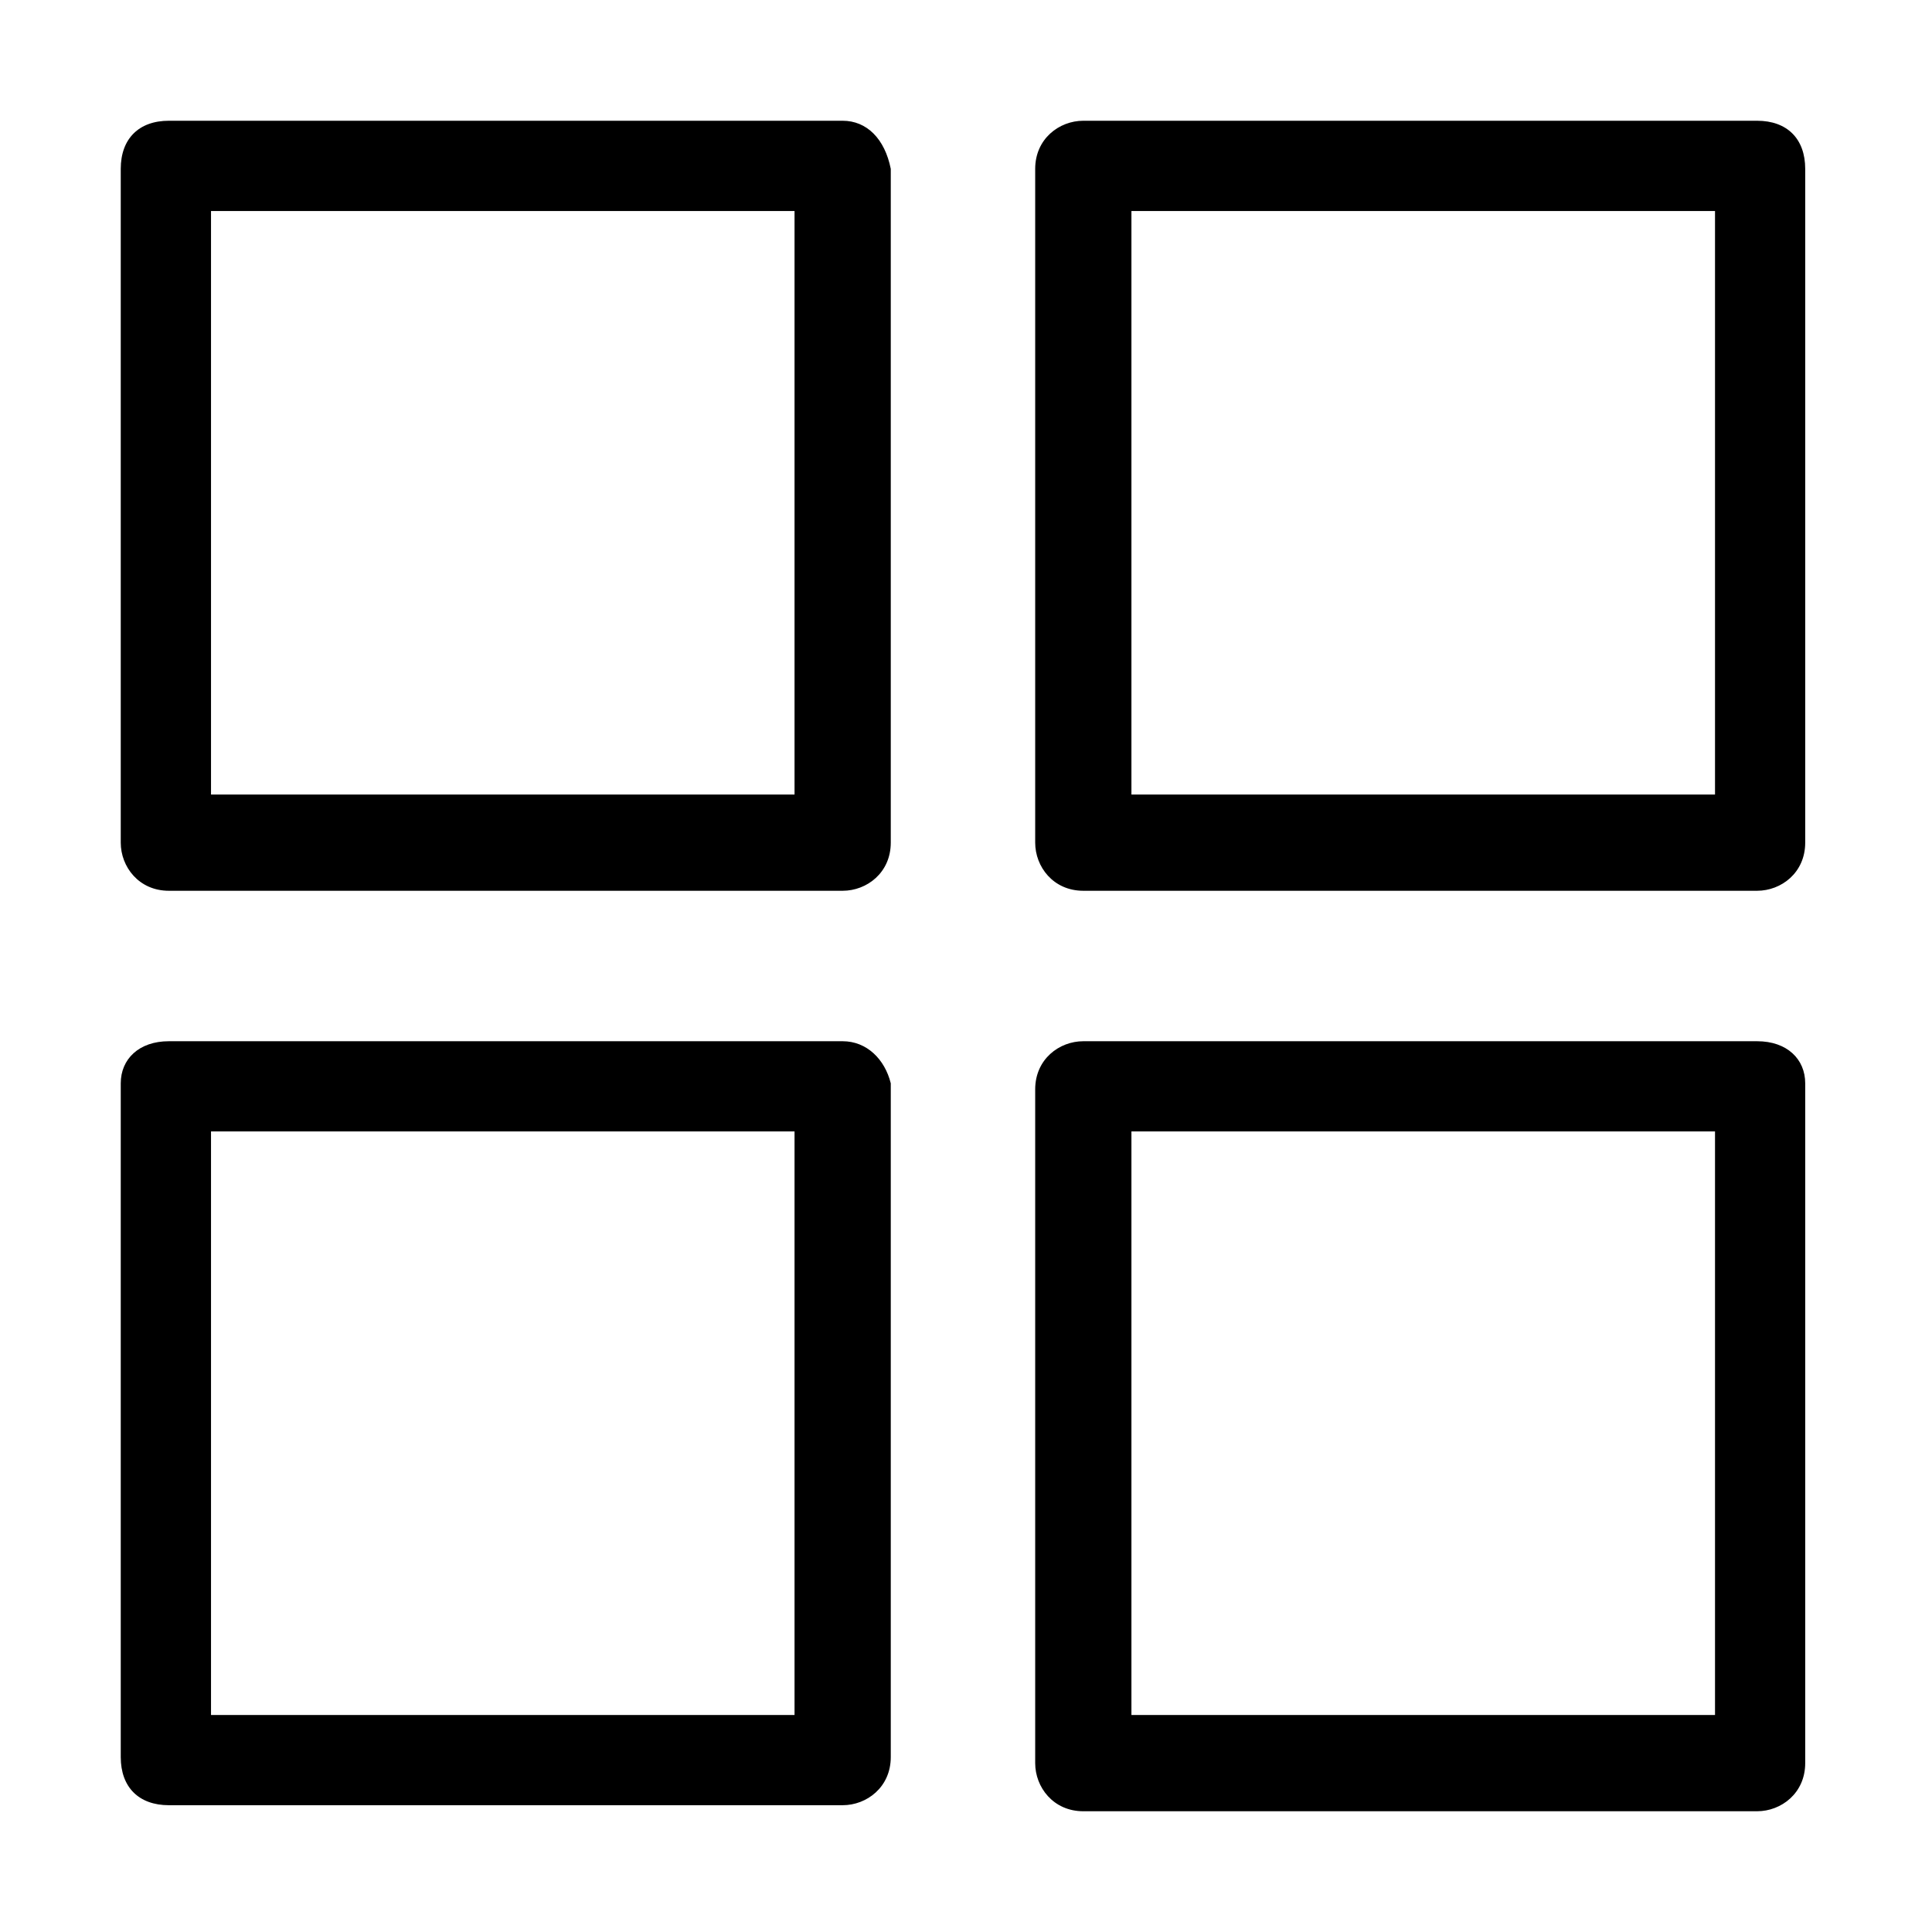 <svg width="32" height="32" viewBox="0 0 32 32" fill="none" xmlns="http://www.w3.org/2000/svg">
<path d="M13.957 2H2.797C2.299 2 2 2.299 2 2.797V13.957C2 14.356 2.299 14.754 2.797 14.754H13.957C14.356 14.754 14.754 14.456 14.754 13.957V2.797C14.655 2.299 14.356 2 13.957 2ZM13.16 13.16H3.495V3.495H13.16V13.16Z" fill="black"/>
<path d="M29.103 2H17.943C17.544 2 17.146 2.299 17.146 2.797V13.957C17.146 14.356 17.445 14.754 17.943 14.754H29.103C29.502 14.754 29.9 14.456 29.9 13.957V2.797C29.9 2.299 29.601 2 29.103 2ZM28.406 13.16H18.74V3.495H28.406V13.16Z" fill="black"/>
<path d="M13.957 17.246H2.797C2.299 17.246 2 17.544 2 17.943V29.103C2 29.601 2.299 29.9 2.797 29.9H13.957C14.356 29.9 14.754 29.601 14.754 29.103V17.943C14.655 17.544 14.356 17.246 13.957 17.246ZM13.16 28.406H3.495V18.74H13.16V28.406Z" fill="black"/>
<path d="M29.103 17.246H17.943C17.544 17.246 17.146 17.544 17.146 18.043V29.203C17.146 29.601 17.445 30 17.943 30H29.103C29.502 30 29.9 29.701 29.9 29.203V17.943C29.9 17.544 29.601 17.246 29.103 17.246ZM28.406 28.406H18.74V18.74H28.406V28.406Z" fill="black"/>
</svg>
